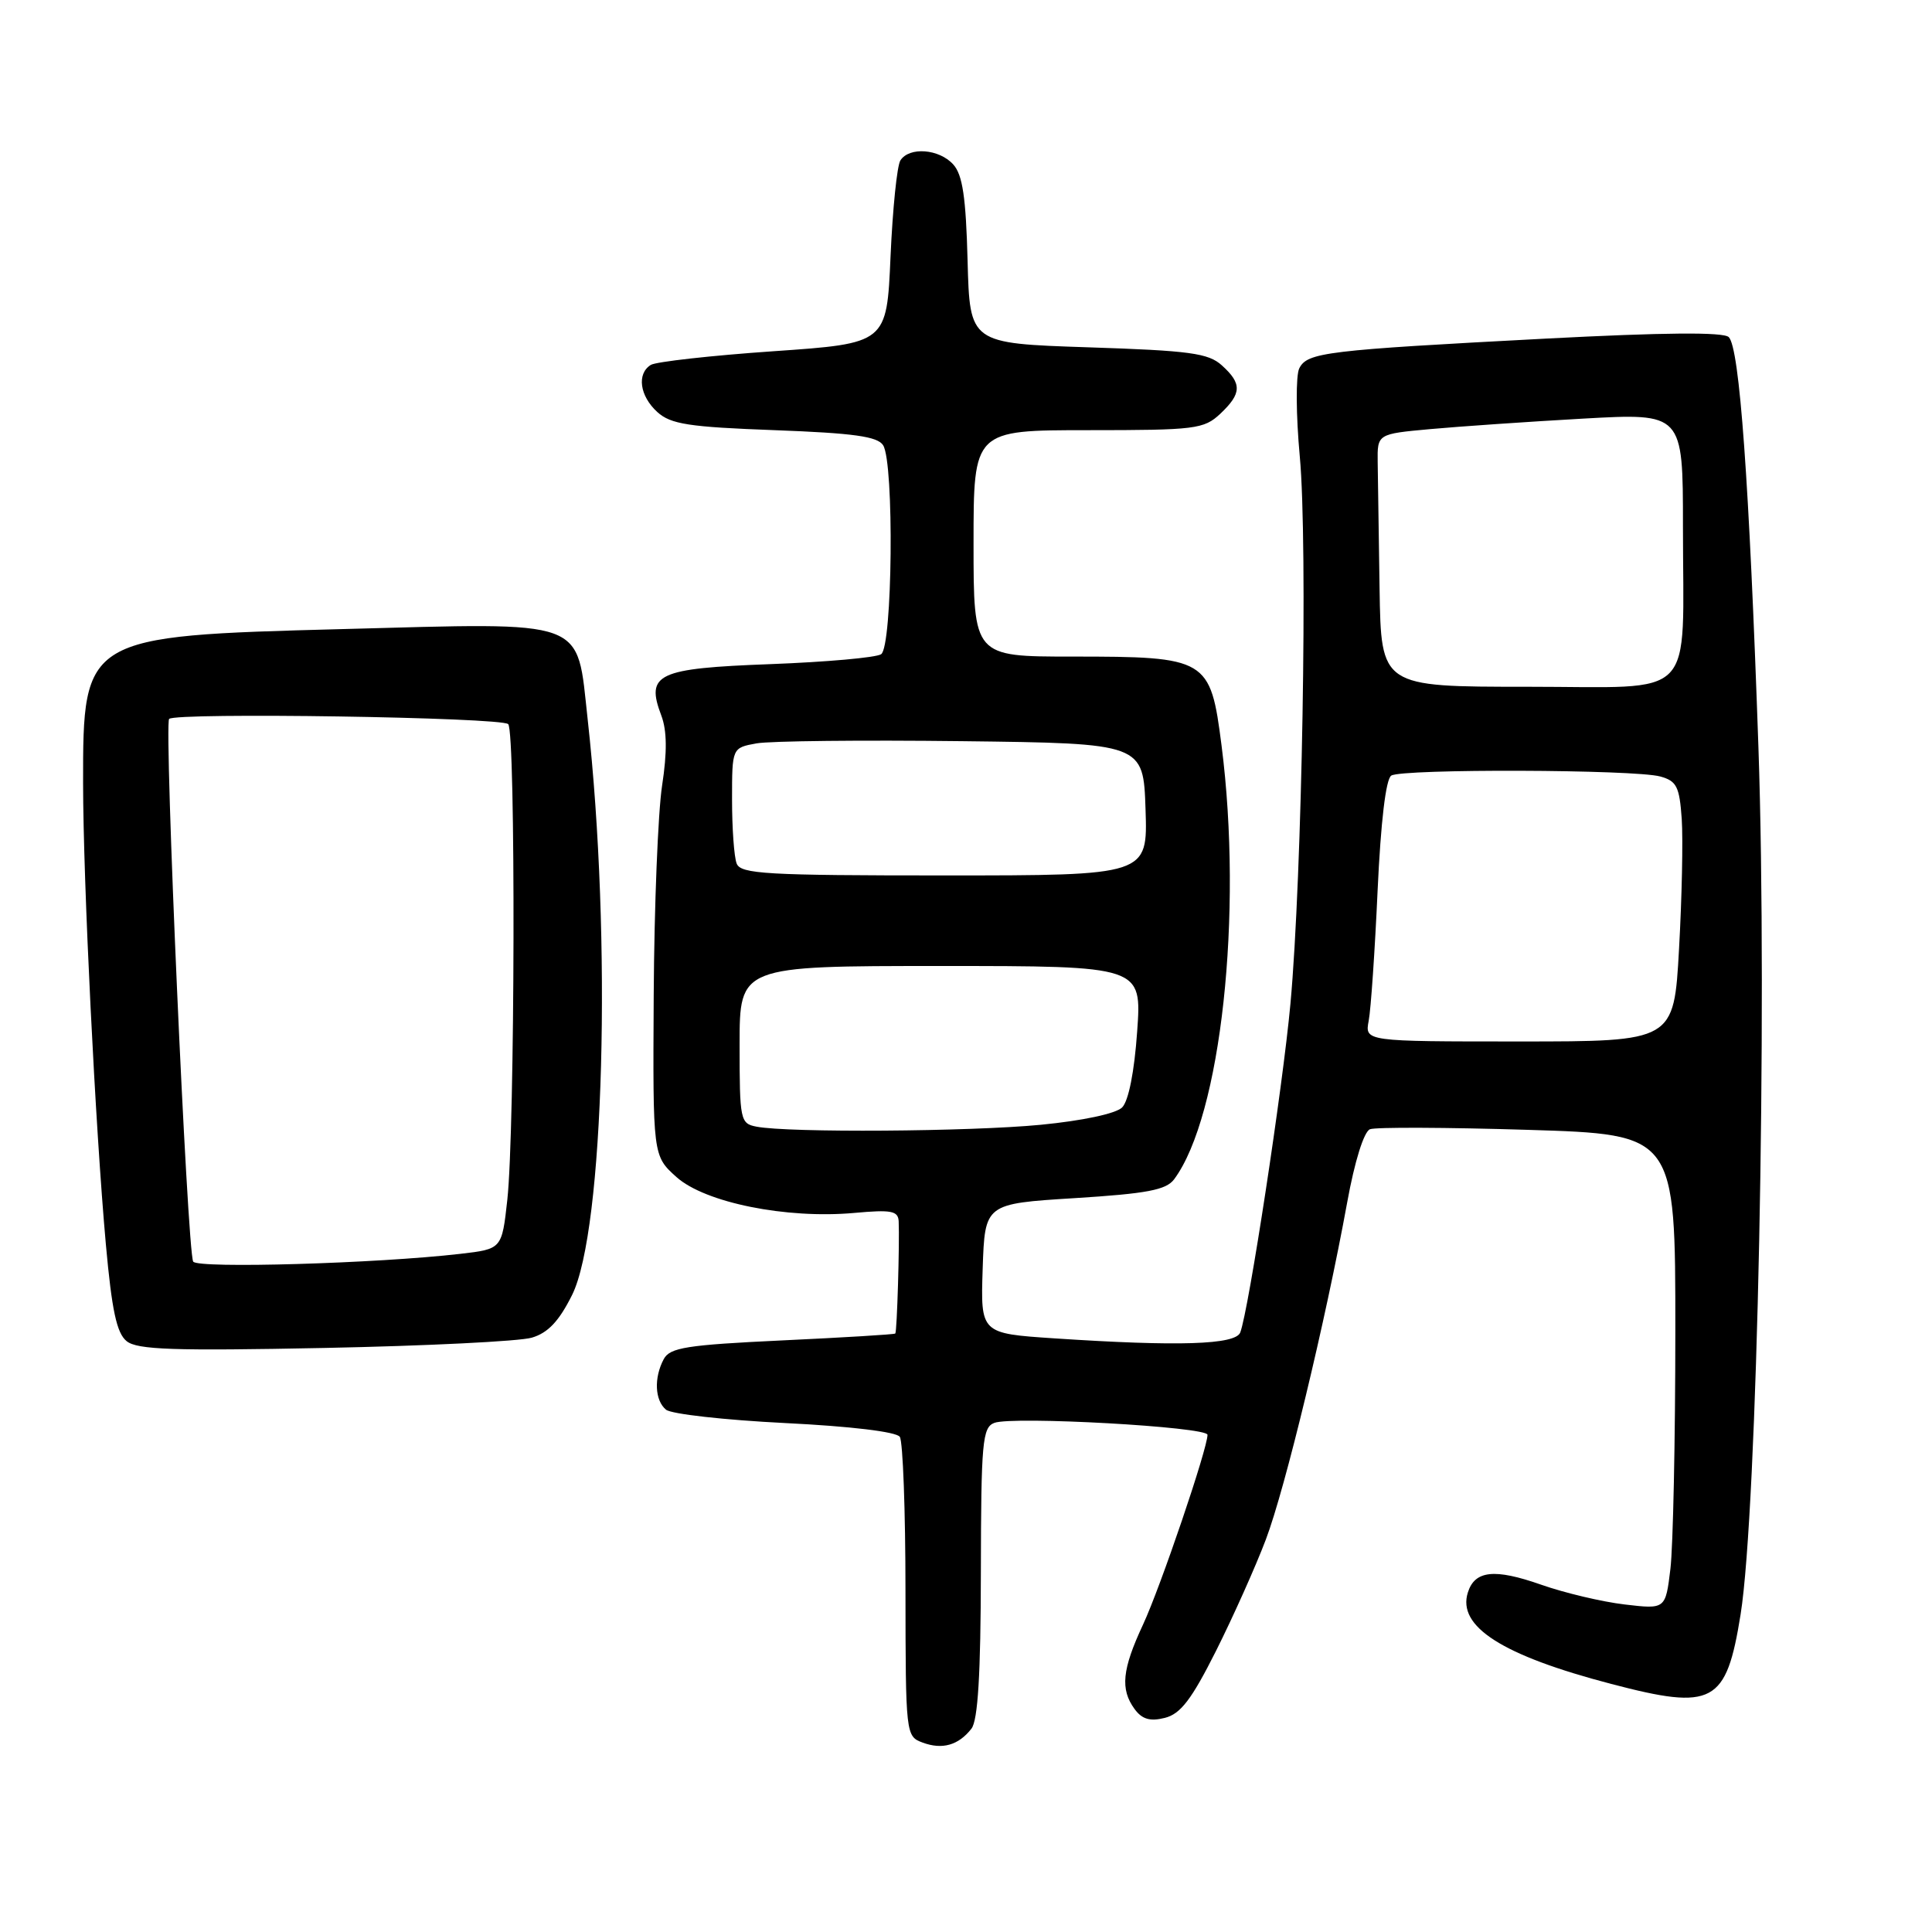 <?xml version="1.0" encoding="UTF-8" standalone="no"?>
<!DOCTYPE svg PUBLIC "-//W3C//DTD SVG 1.1//EN" "http://www.w3.org/Graphics/SVG/1.1/DTD/svg11.dtd" >
<svg xmlns="http://www.w3.org/2000/svg" xmlns:xlink="http://www.w3.org/1999/xlink" version="1.1" viewBox="0 0 256 256">
 <g >
 <path fill="currentColor"
d=" M 128.72 229.06 C 129.58 227.96 129.95 221.84 129.97 208.36 C 130.00 191.07 130.17 189.15 131.75 188.54 C 134.15 187.62 160.00 189.06 160.00 190.12 C 160.00 191.96 153.77 210.30 151.46 215.26 C 148.68 221.22 148.42 223.83 150.34 226.46 C 151.33 227.81 152.39 228.12 154.34 227.63 C 156.43 227.11 157.89 225.20 161.14 218.73 C 163.41 214.20 166.38 207.57 167.73 204.00 C 170.30 197.22 175.64 175.07 178.51 159.32 C 179.50 153.86 180.73 149.94 181.53 149.63 C 182.27 149.34 191.68 149.38 202.44 149.71 C 222.00 150.31 222.00 150.31 221.99 176.41 C 221.99 190.76 221.69 204.92 221.34 207.87 C 220.69 213.24 220.69 213.24 215.27 212.60 C 212.29 212.25 207.31 211.07 204.21 209.98 C 198.03 207.81 195.42 208.09 194.50 211.01 C 193.06 215.53 199.05 219.35 213.50 223.13 C 227.03 226.68 228.74 225.76 230.64 213.91 C 232.85 200.05 234.21 134.05 233.00 99.00 C 231.78 63.76 230.50 46.10 229.07 44.67 C 228.38 43.98 220.49 44.05 204.78 44.87 C 175.67 46.40 173.22 46.69 172.16 48.81 C 171.69 49.75 171.72 54.97 172.23 60.50 C 173.30 72.04 172.54 116.11 170.99 133.00 C 169.97 144.11 165.46 173.63 164.34 176.56 C 163.71 178.19 156.16 178.43 139.71 177.34 C 129.93 176.69 129.93 176.69 130.21 168.10 C 130.50 159.50 130.50 159.50 142.38 158.76 C 151.99 158.16 154.52 157.68 155.58 156.26 C 161.79 147.90 164.72 121.08 161.86 98.77 C 160.38 87.24 159.99 87.00 142.05 87.00 C 129.00 87.00 129.00 87.00 129.00 72.00 C 129.00 57.00 129.00 57.00 144.19 57.00 C 158.40 57.00 159.52 56.86 161.69 54.83 C 164.54 52.14 164.59 50.84 161.91 48.42 C 160.12 46.79 157.66 46.46 144.16 46.02 C 128.50 45.50 128.50 45.50 128.21 34.54 C 127.99 26.14 127.55 23.16 126.31 21.79 C 124.44 19.72 120.49 19.42 119.31 21.25 C 118.86 21.94 118.28 27.68 118.00 34.00 C 117.50 45.50 117.50 45.50 102.49 46.54 C 94.24 47.11 86.93 47.93 86.24 48.35 C 84.35 49.52 84.76 52.47 87.10 54.60 C 88.88 56.21 91.27 56.58 102.64 57.00 C 113.10 57.39 116.29 57.83 117.02 59.00 C 118.50 61.35 118.27 85.71 116.75 86.69 C 116.06 87.14 109.47 87.72 102.11 88.00 C 87.06 88.56 85.53 89.28 87.63 94.82 C 88.38 96.81 88.41 99.66 87.73 104.10 C 87.19 107.62 86.69 120.10 86.62 131.83 C 86.50 153.15 86.50 153.15 89.64 155.97 C 93.43 159.36 104.20 161.53 113.19 160.72 C 118.12 160.27 119.01 160.44 119.08 161.84 C 119.21 164.65 118.86 176.48 118.63 176.70 C 118.52 176.82 111.78 177.23 103.66 177.61 C 90.97 178.21 88.77 178.56 87.95 180.09 C 86.63 182.56 86.76 185.56 88.25 186.79 C 88.94 187.37 96.03 188.16 104.00 188.56 C 112.73 188.99 118.79 189.72 119.23 190.39 C 119.64 191.00 119.98 200.18 119.98 210.78 C 120.00 229.86 120.02 230.07 122.25 230.90 C 124.86 231.87 127.00 231.26 128.72 229.06 Z  M 70.46 177.25 C 72.61 176.62 74.07 175.07 75.80 171.60 C 80.05 163.08 81.10 124.42 77.87 95.32 C 76.37 81.82 78.20 82.49 45.25 83.36 C 11.16 84.26 10.99 84.36 11.01 103.80 C 11.02 116.85 12.63 149.39 14.03 164.91 C 14.82 173.63 15.46 176.65 16.78 177.71 C 18.18 178.85 23.01 179.01 43.00 178.61 C 56.48 178.34 68.83 177.73 70.46 177.25 Z  M 100.25 149.29 C 98.09 148.88 98.00 148.45 98.00 138.43 C 98.00 128.00 98.00 128.00 124.65 128.00 C 151.30 128.00 151.30 128.00 150.68 136.68 C 150.31 142.00 149.54 145.89 148.69 146.74 C 147.87 147.56 143.47 148.50 137.90 149.04 C 128.49 149.95 104.49 150.11 100.25 149.29 Z  M 181.36 135.25 C 181.65 133.74 182.18 125.97 182.54 118.00 C 182.96 108.88 183.63 103.23 184.35 102.77 C 185.79 101.85 216.61 101.95 220.00 102.89 C 222.17 103.49 222.54 104.23 222.84 108.54 C 223.02 111.27 222.86 119.01 222.48 125.75 C 221.80 138.00 221.80 138.00 201.32 138.00 C 180.84 138.00 180.84 138.00 181.36 135.25 Z  M 97.61 114.42 C 97.27 113.55 97.00 109.74 97.00 105.96 C 97.00 99.09 97.00 99.09 100.25 98.50 C 102.04 98.18 114.30 98.05 127.50 98.21 C 151.50 98.50 151.50 98.50 151.79 107.25 C 152.08 116.00 152.08 116.00 125.15 116.00 C 101.51 116.00 98.14 115.81 97.61 114.42 Z  M 182.80 78.00 C 182.69 70.85 182.58 63.31 182.55 61.25 C 182.50 57.50 182.50 57.50 189.50 56.86 C 193.35 56.51 202.46 55.88 209.75 55.47 C 223.00 54.73 223.00 54.73 223.00 69.74 C 223.00 93.21 225.15 91.00 202.38 91.00 C 183.00 91.00 183.00 91.00 182.80 78.00 Z  M 25.60 167.17 C 24.82 165.91 21.72 95.95 22.41 95.26 C 23.29 94.38 66.43 95.04 67.34 95.95 C 68.35 96.95 68.24 149.69 67.22 159.00 C 66.50 165.50 66.50 165.50 61.00 166.14 C 49.94 167.42 26.19 168.11 25.60 167.17 Z "/>
</g>
</svg>